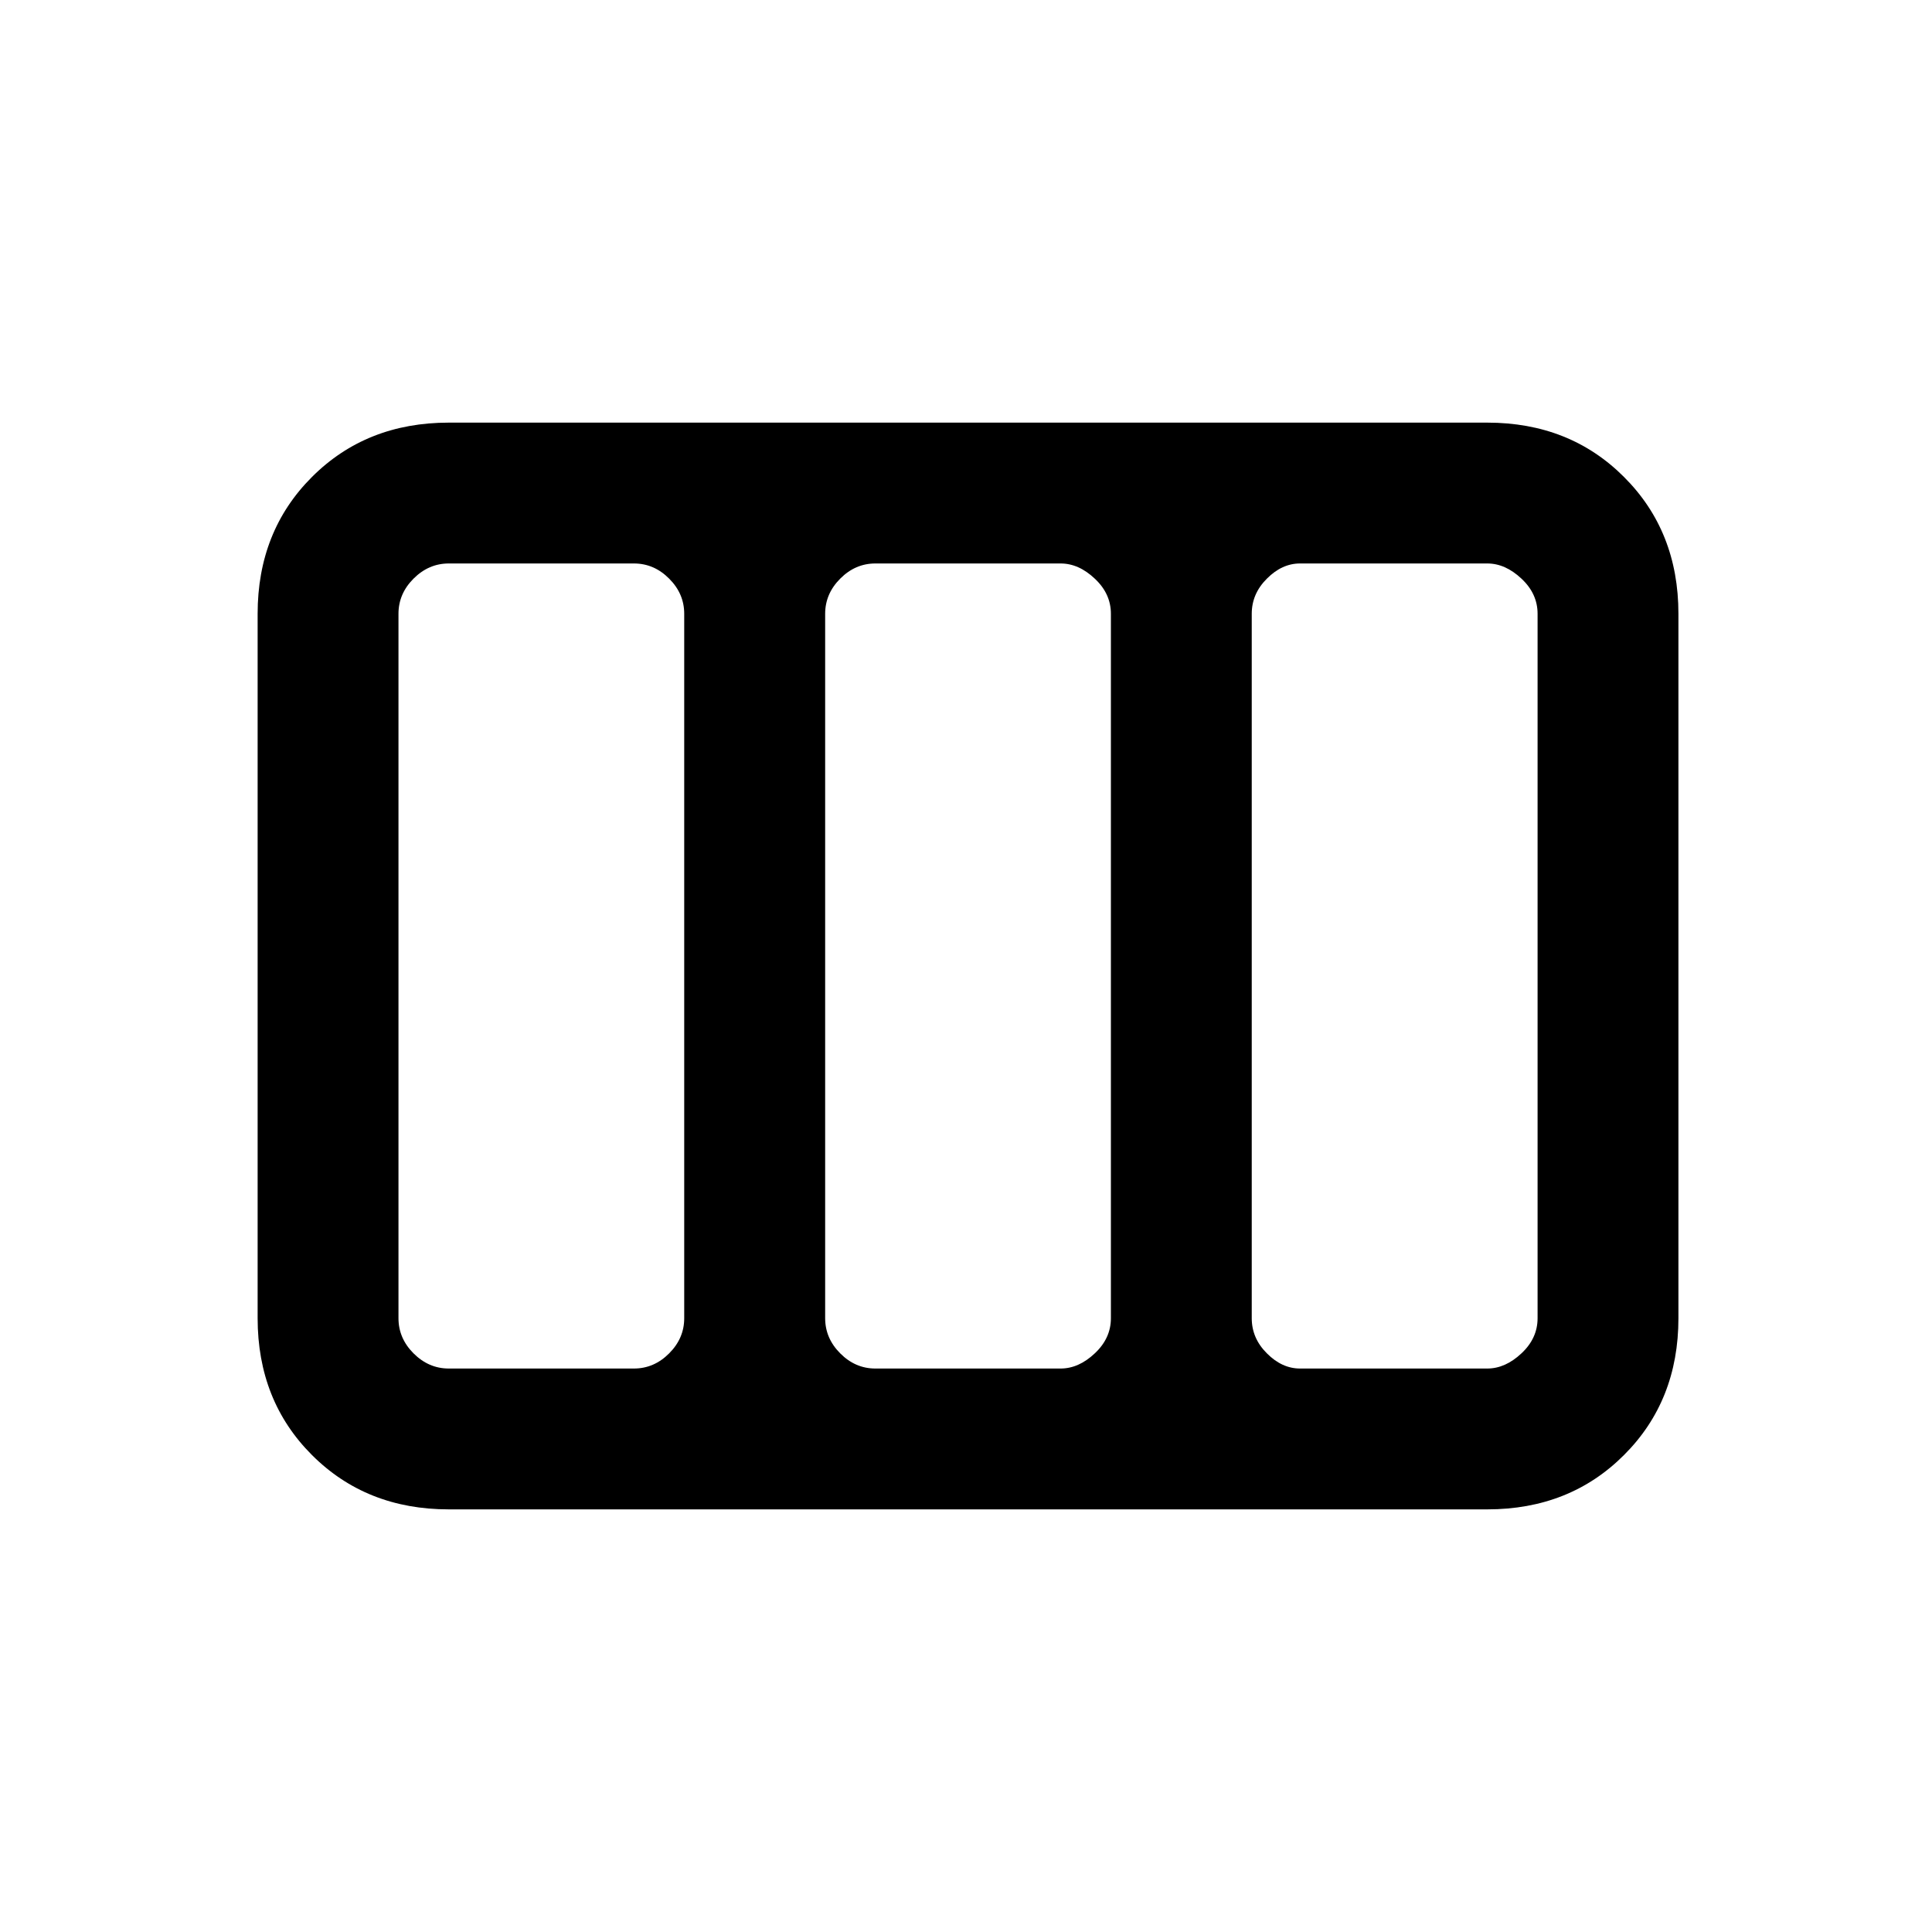 <svg xmlns="http://www.w3.org/2000/svg" height="20" width="20"><path d="M2.667 13.646V6.354q0-.854.562-1.416.563-.563 1.417-.563h10.75q.854 0 1.416.563.563.562.563 1.416v7.292q0 .854-.563 1.416-.562.563-1.416.563H4.646q-.854 0-1.417-.563-.562-.562-.562-1.416Zm1.979.521h1.916q.209 0 .365-.157.156-.156.156-.364V6.354q0-.208-.156-.364-.156-.157-.365-.157H4.646q-.208 0-.365.157-.156.156-.156.364v7.292q0 .208.156.364.157.157.365.157Zm4.416 0h1.917q.188 0 .354-.157.167-.156.167-.364V6.354q0-.208-.167-.364-.166-.157-.354-.157H9.062q-.208 0-.364.157-.156.156-.156.364v7.292q0 .208.156.364.156.157.364.157Zm4.396 0h1.938q.187 0 .354-.157.167-.156.167-.364V6.354q0-.208-.167-.364-.167-.157-.354-.157h-1.938q-.187 0-.343.157-.157.156-.157.364v7.292q0 .208.157.364.156.157.343.157Z"/></svg>